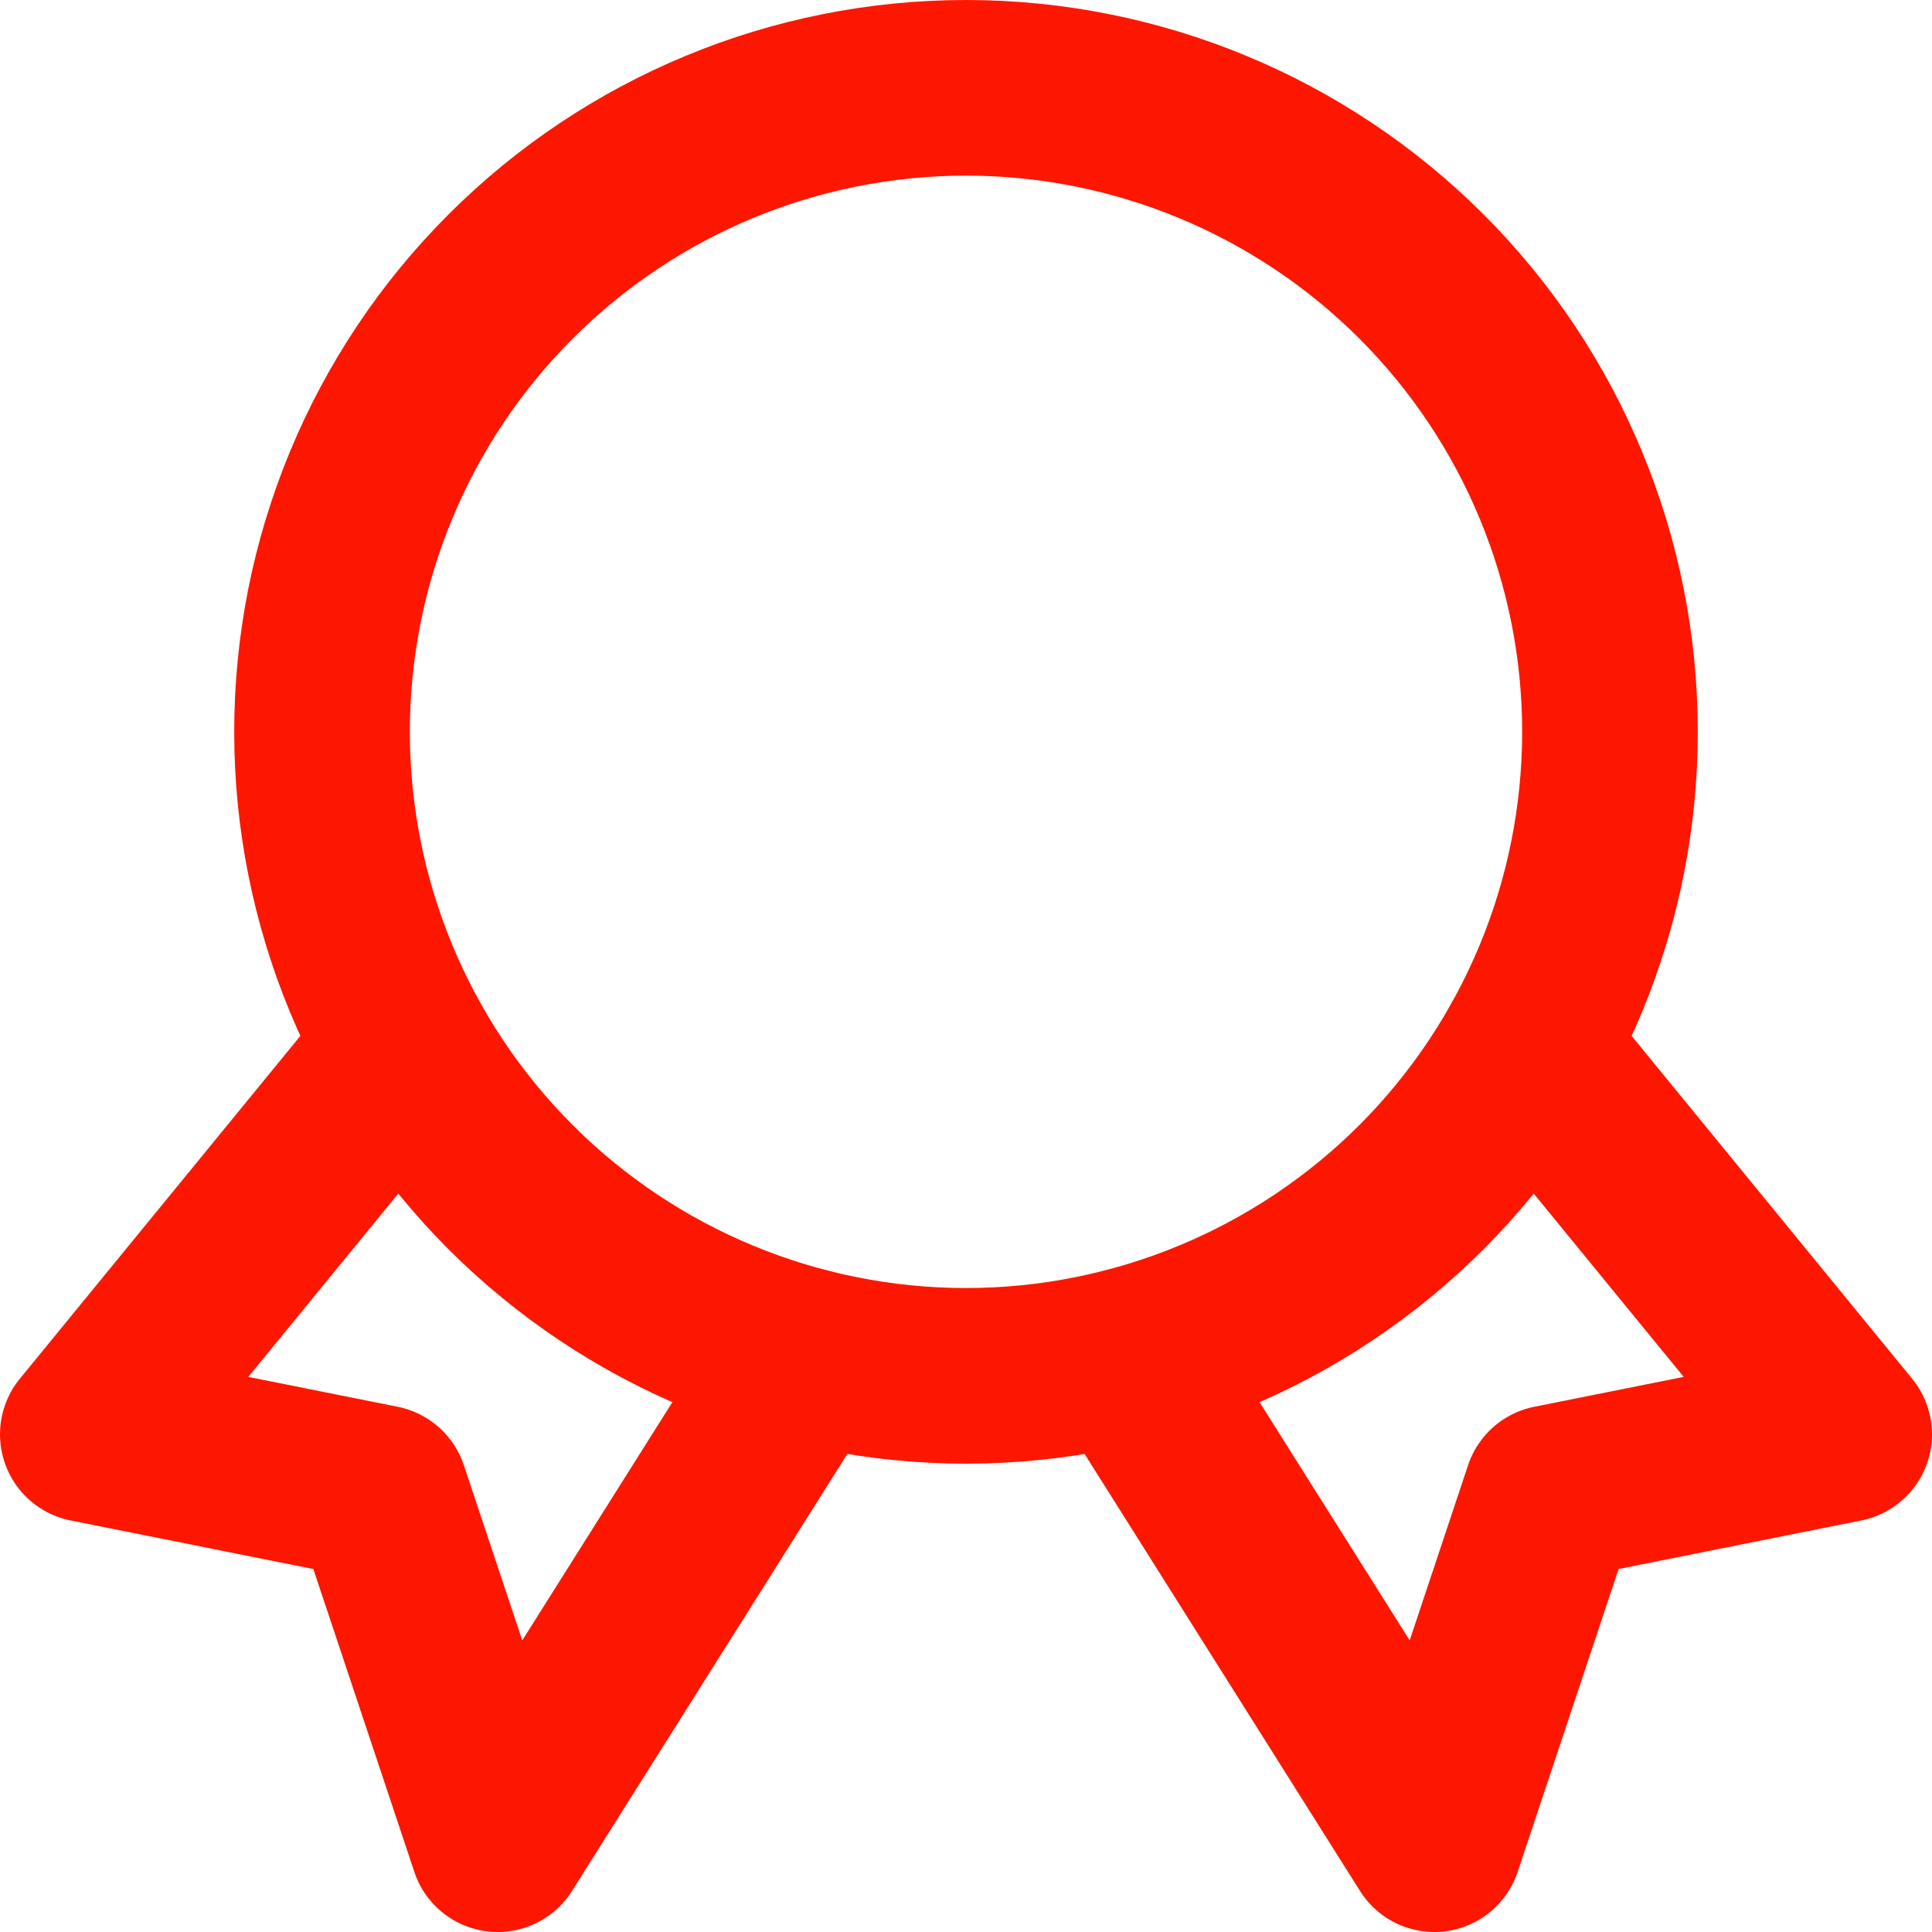 <svg width="22" height="22" viewBox="0 0 22 22" fill="none" xmlns="http://www.w3.org/2000/svg">
<path d="M4.606 11.926L1 16.333L4.333 17L5.667 21L9.172 15.437" stroke="#fd1701" stroke-width="2" stroke-linecap="round" stroke-linejoin="round"/>
<path d="M17.394 11.926L21 16.333L17.666 17L16.333 21L12.827 15.437" stroke="#fd1701" stroke-width="2" stroke-linecap="round" stroke-linejoin="round"/>
<path d="M3.667 8.333C3.667 10.278 4.439 12.143 5.815 13.519C7.19 14.894 9.055 15.667 11 15.667C12.945 15.667 14.81 14.894 16.186 13.519C17.561 12.143 18.333 10.278 18.333 8.333C18.333 6.388 17.561 4.523 16.186 3.148C14.81 1.773 12.945 1 11 1C9.055 1 7.19 1.773 5.815 3.148C4.439 4.523 3.667 6.388 3.667 8.333V8.333Z" stroke="#fd1701" stroke-width="2" stroke-linecap="round" stroke-linejoin="round"/>
</svg>
